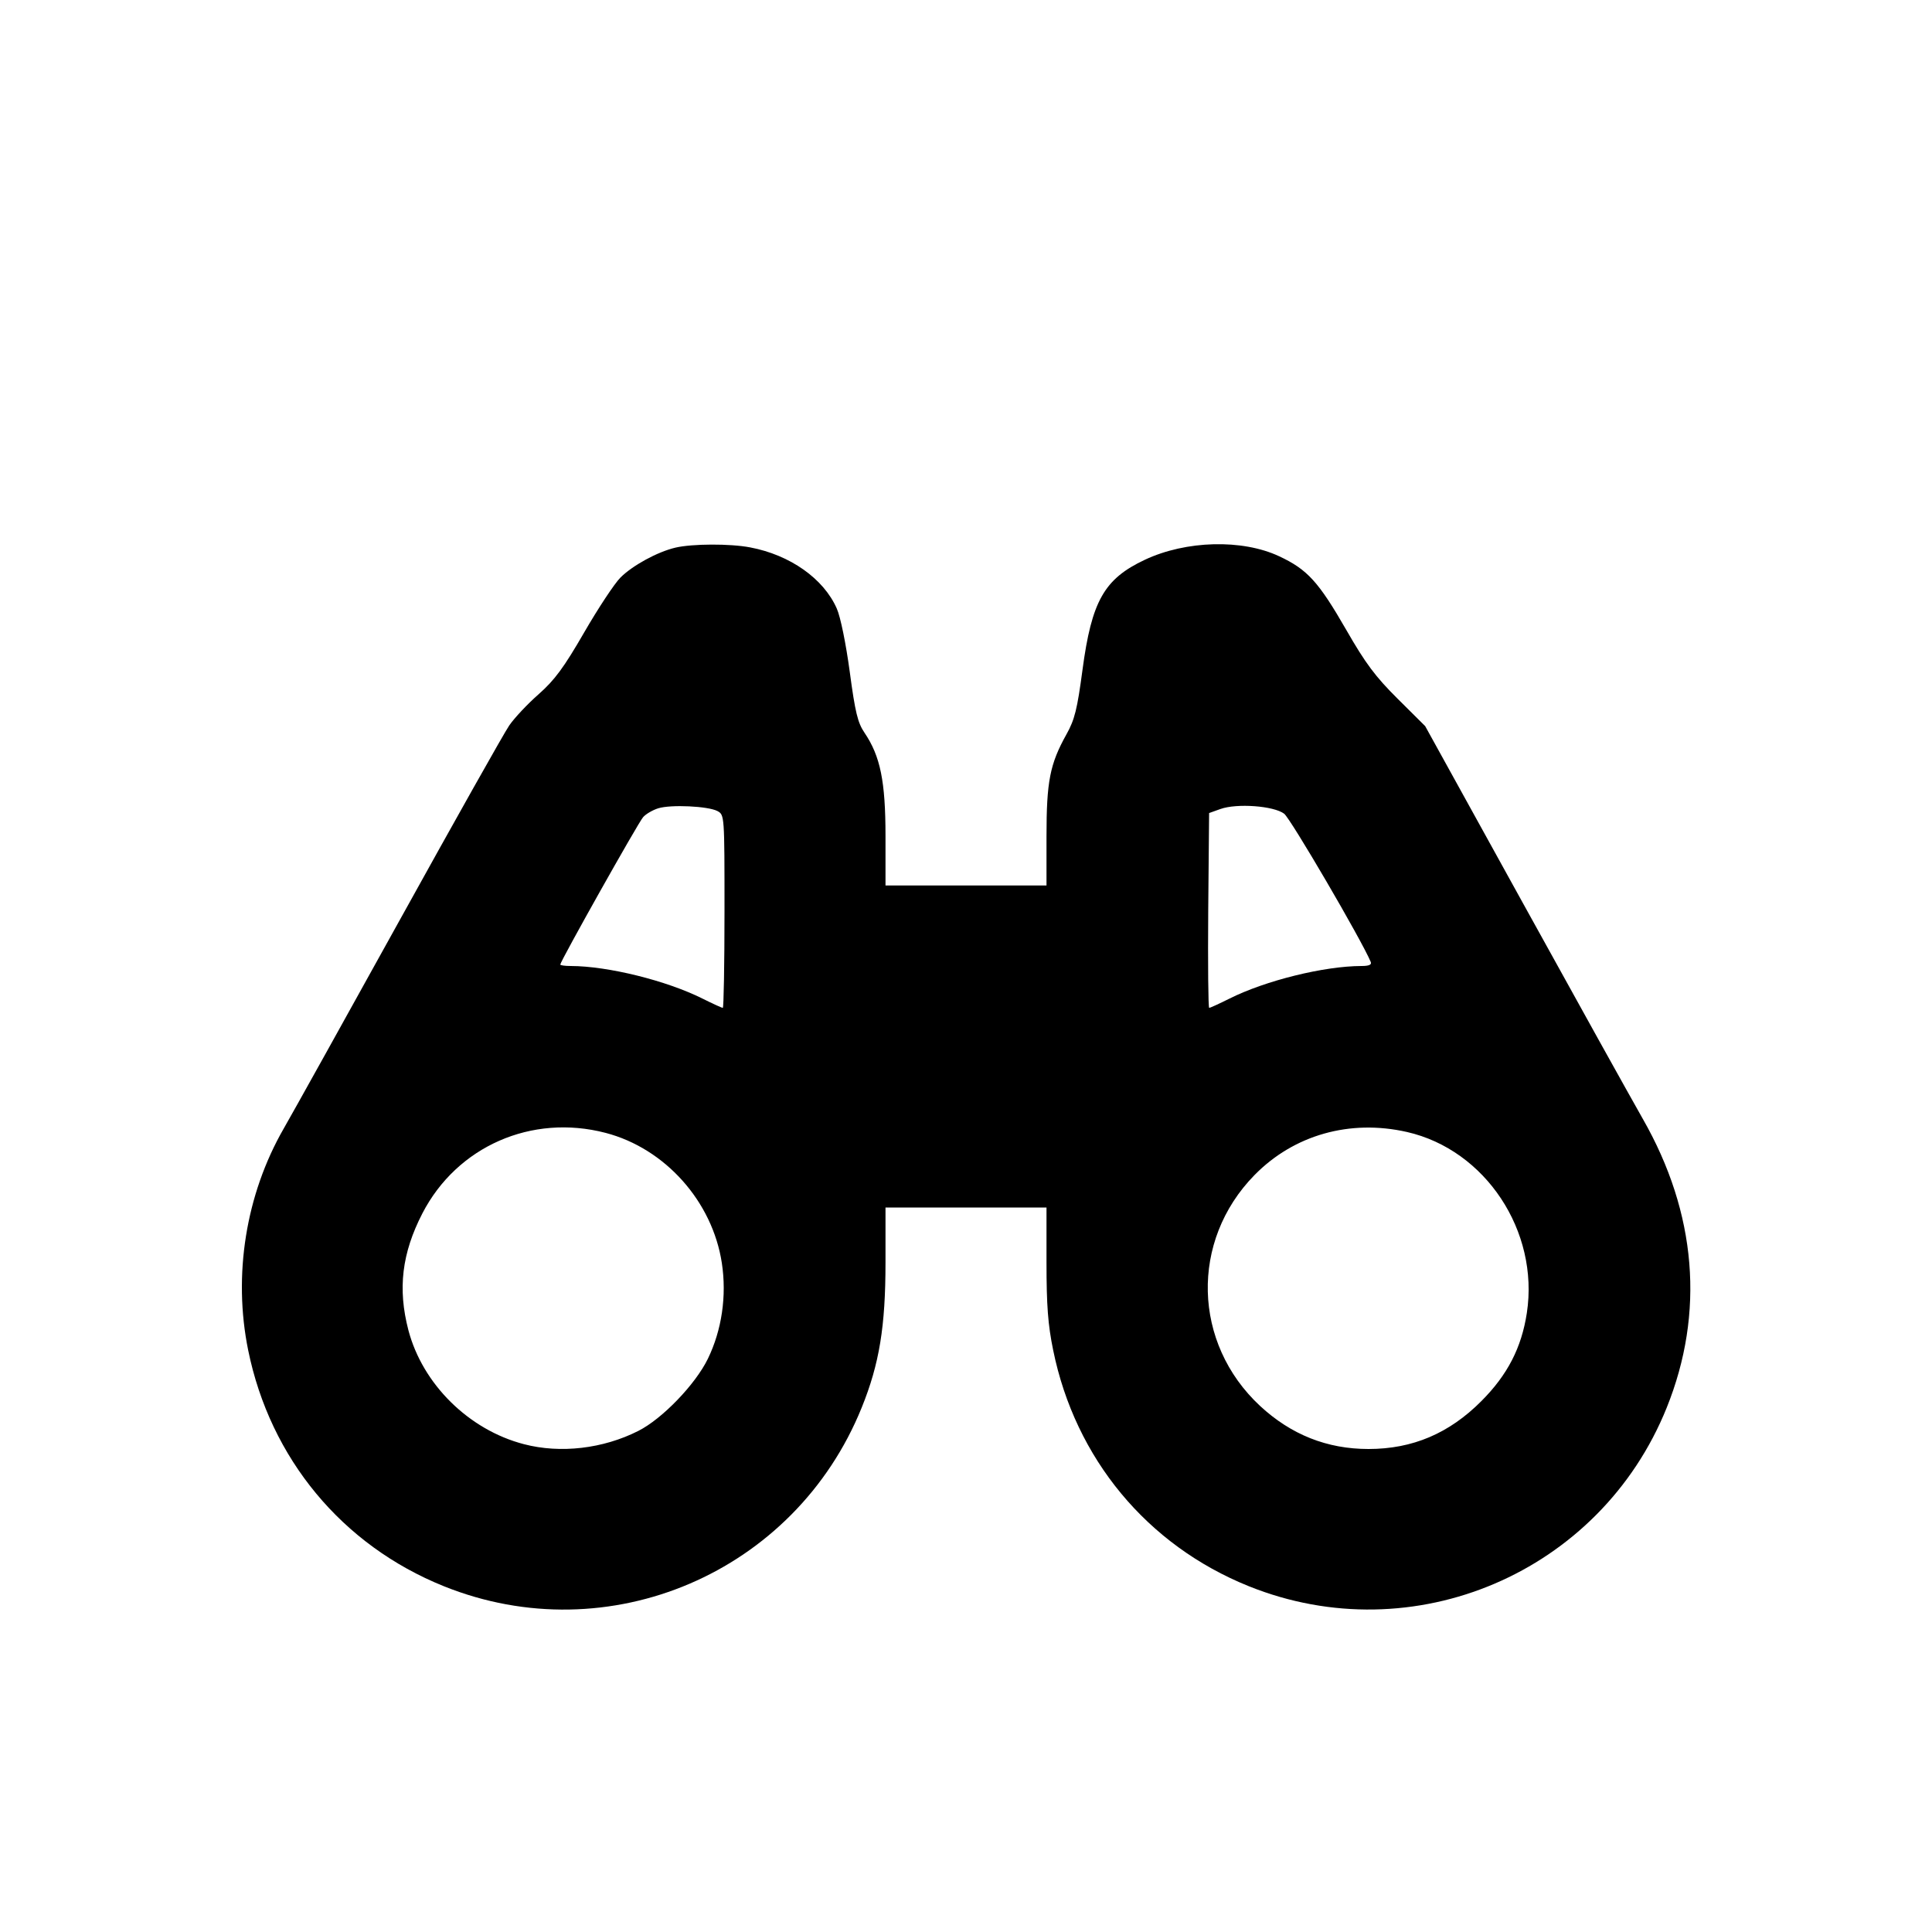 <svg xmlns="http://www.w3.org/2000/svg" width="24" height="24" viewBox="0 0 24 24" fill="none" stroke="currentColor" stroke-width="2" stroke-linecap="round" stroke-linejoin="round"><path d="M8.390 6.803 C 8.166 6.856,7.860 7.023,7.708 7.174 C 7.634 7.248,7.431 7.555,7.257 7.856 C 7.004 8.294,6.891 8.447,6.691 8.624 C 6.553 8.745,6.389 8.920,6.326 9.012 C 6.262 9.105,5.653 10.188,4.971 11.420 C 4.289 12.652,3.638 13.822,3.524 14.020 C 3.053 14.840,2.893 15.841,3.083 16.773 C 3.357 18.118,4.249 19.195,5.512 19.704 C 7.560 20.529,9.874 19.540,10.705 17.484 C 10.924 16.942,11.000 16.478,11.000 15.684 L 11.000 15.000 12.000 15.000 L 13.000 15.000 13.000 15.684 C 13.000 16.217,13.018 16.457,13.083 16.773 C 13.357 18.118,14.249 19.195,15.512 19.704 C 17.558 20.528,19.877 19.538,20.704 17.488 C 21.179 16.309,21.077 15.070,20.407 13.898 C 20.257 13.635,19.587 12.430,18.919 11.220 L 17.704 9.020 17.362 8.680 C 17.086 8.406,16.962 8.240,16.724 7.825 C 16.379 7.226,16.241 7.074,15.890 6.910 C 15.432 6.695,14.733 6.713,14.221 6.954 C 13.717 7.191,13.561 7.466,13.447 8.322 C 13.382 8.810,13.350 8.940,13.248 9.122 C 13.042 9.491,13.000 9.707,13.000 10.387 L 13.000 11.000 12.000 11.000 L 11.000 11.000 11.000 10.384 C 11.000 9.706,10.936 9.393,10.739 9.102 C 10.655 8.979,10.623 8.847,10.556 8.346 C 10.509 7.998,10.441 7.663,10.395 7.560 C 10.232 7.188,9.815 6.894,9.319 6.800 C 9.069 6.752,8.599 6.754,8.390 6.803 M8.912 10.075 C 9.000 10.123,9.000 10.125,9.000 11.321 C 9.000 11.981,8.990 12.520,8.979 12.520 C 8.967 12.520,8.855 12.469,8.729 12.406 C 8.280 12.181,7.552 12.001,7.090 12.000 C 7.019 12.000,6.960 11.992,6.960 11.982 C 6.960 11.942,7.929 10.217,7.989 10.151 C 8.024 10.111,8.109 10.062,8.177 10.041 C 8.334 9.992,8.796 10.014,8.912 10.075 M15.952 10.108 C 16.032 10.168,16.918 11.684,17.028 11.950 C 17.042 11.984,17.006 12.000,16.914 12.000 C 16.448 12.001,15.722 12.180,15.271 12.406 C 15.145 12.469,15.033 12.520,15.021 12.520 C 15.009 12.520,15.004 11.976,15.009 11.310 L 15.020 10.100 15.160 10.050 C 15.364 9.977,15.821 10.010,15.952 10.108 M7.523 14.073 C 8.262 14.266,8.850 14.924,8.967 15.690 C 9.029 16.098,8.967 16.522,8.793 16.880 C 8.638 17.198,8.227 17.625,7.930 17.775 C 7.492 17.997,6.962 18.059,6.508 17.940 C 5.823 17.762,5.249 17.194,5.073 16.523 C 4.939 16.009,4.992 15.568,5.247 15.073 C 5.677 14.241,6.604 13.833,7.523 14.073 M17.478 14.062 C 18.453 14.284,19.122 15.295,18.967 16.310 C 18.901 16.742,18.727 17.079,18.403 17.404 C 18.002 17.807,17.547 18.000,17.000 18.000 C 16.485 18.000,16.038 17.822,15.653 17.465 C 14.815 16.686,14.783 15.415,15.583 14.598 C 16.073 14.098,16.769 13.901,17.478 14.062 " stroke="none" fill-rule="evenodd" fill="black"></path></svg>